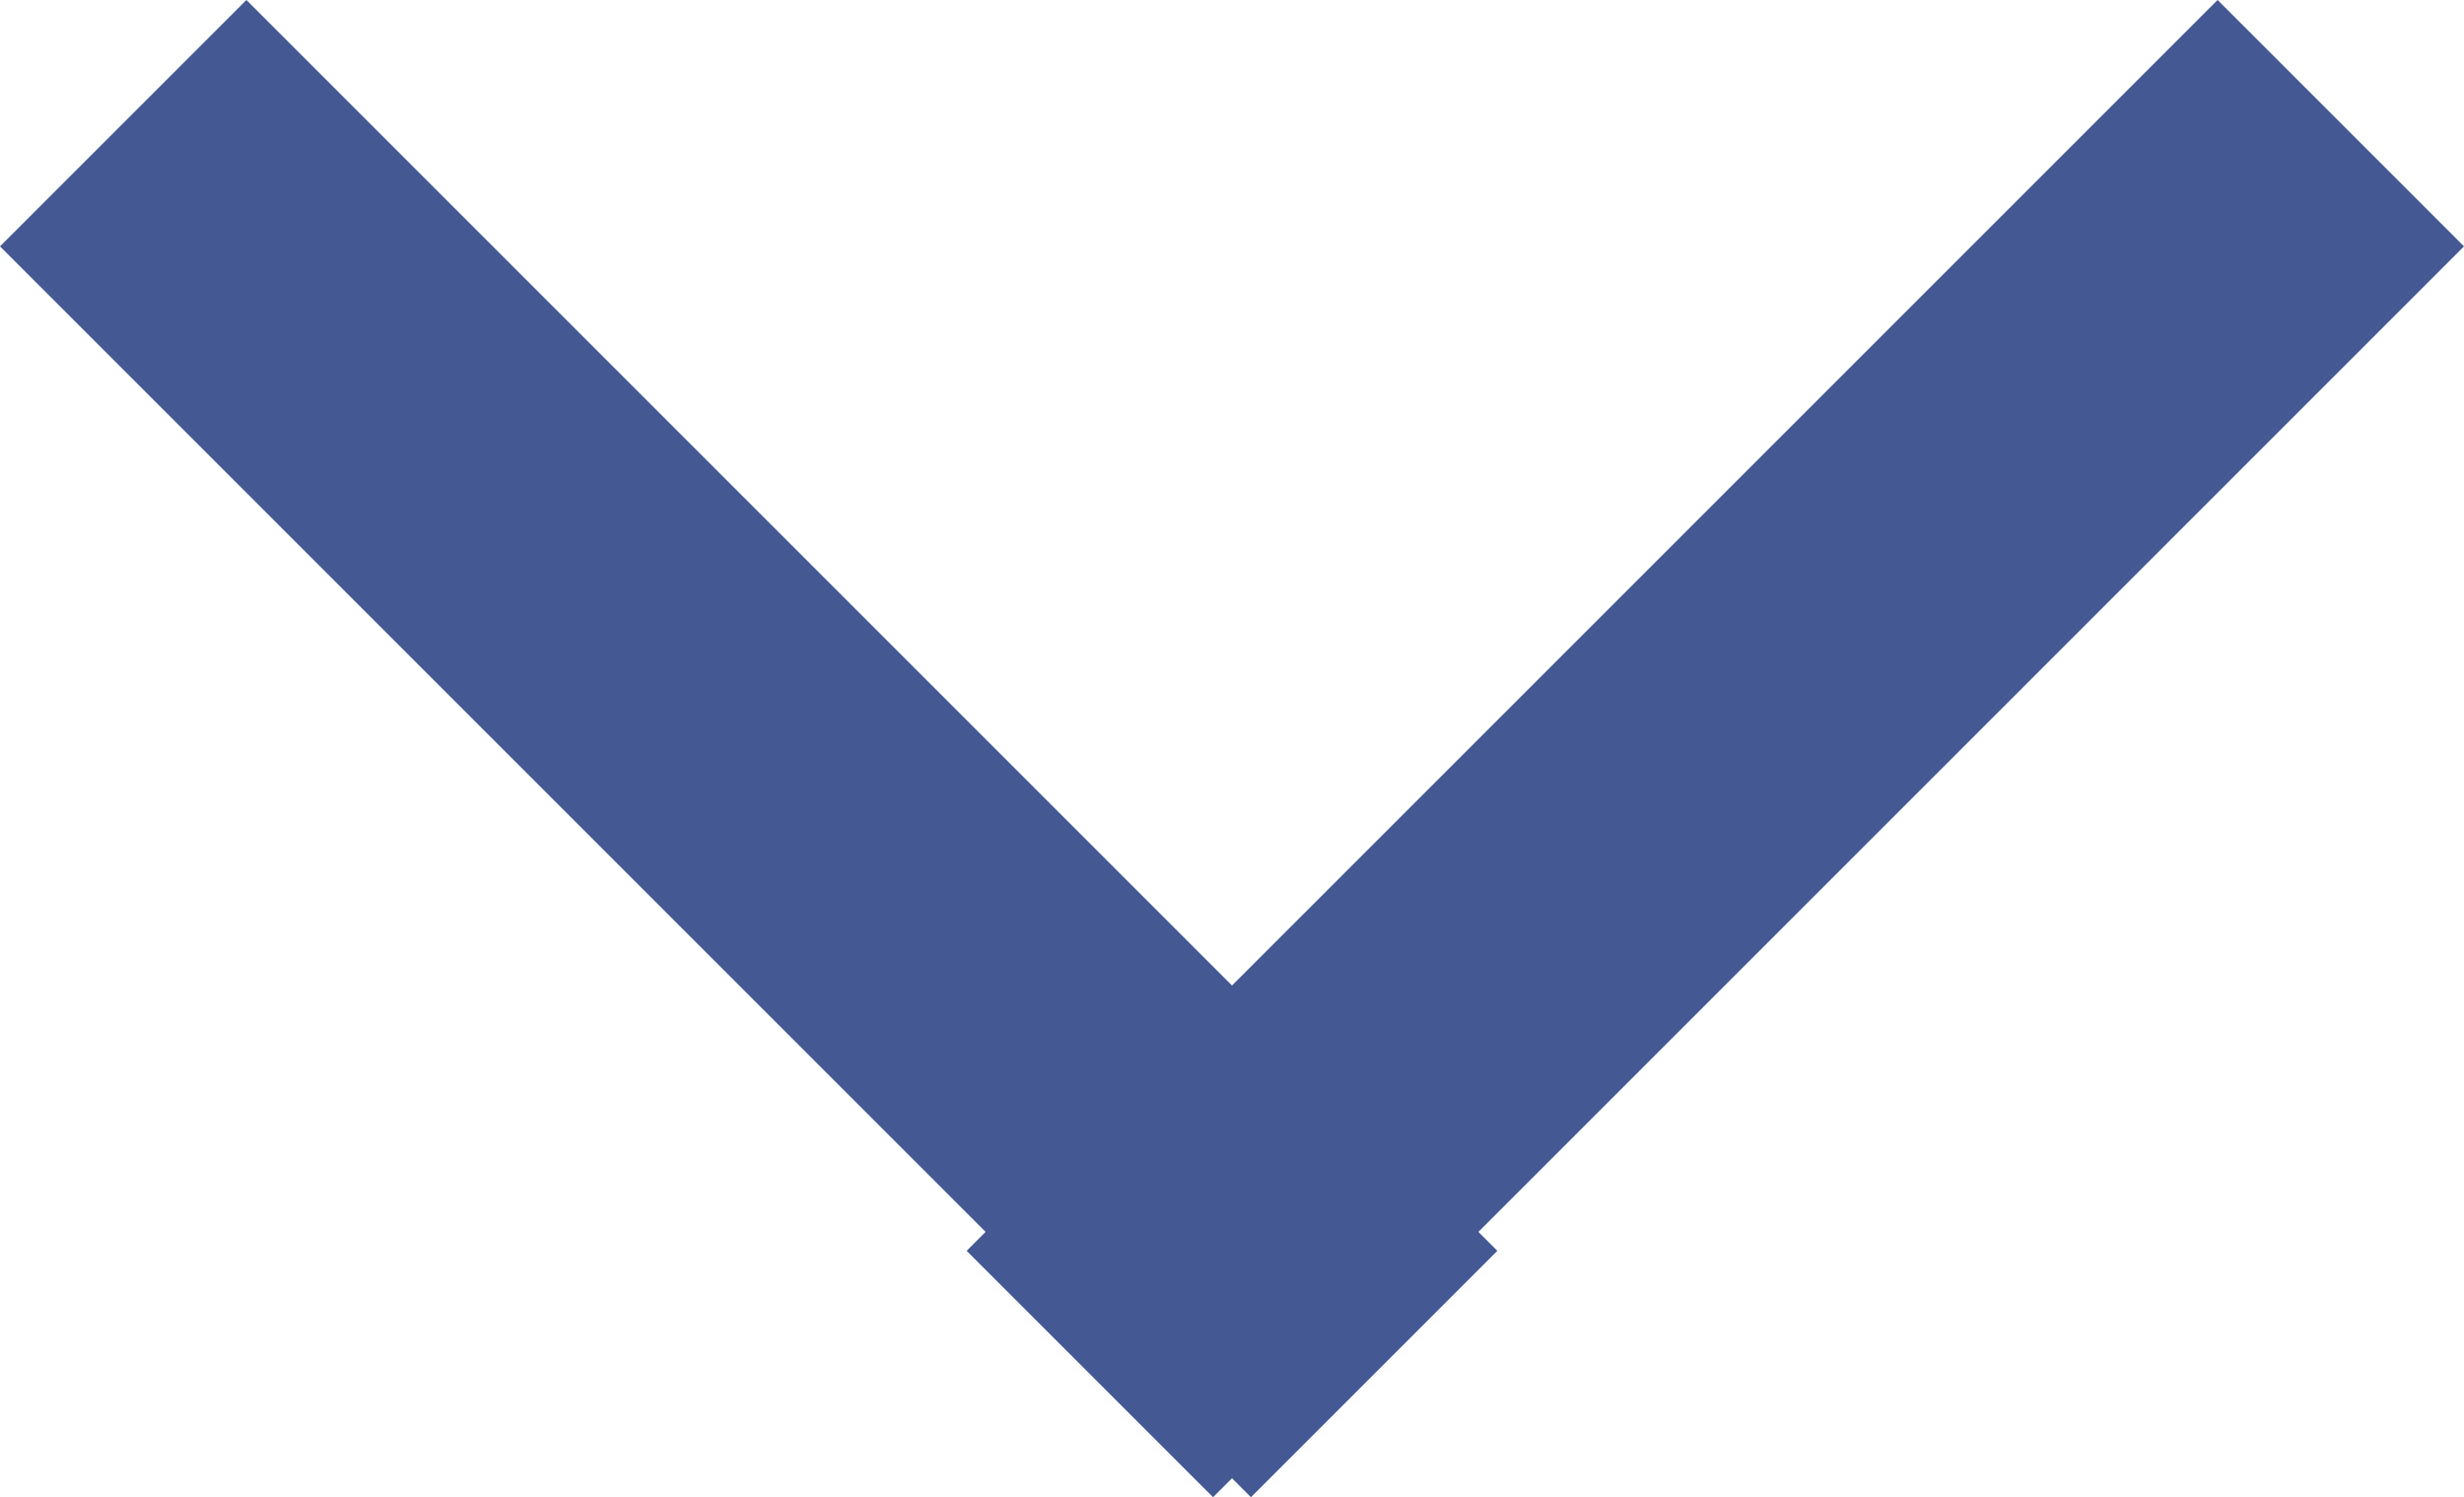 <svg id="Layer_1" data-name="Layer 1" xmlns="http://www.w3.org/2000/svg" viewBox="0 0 13 7.9"><defs><style>.cls-1{fill:#445993;}</style></defs><title>upArr</title><path class="cls-1" d="M306.5,297.4l-5.2,5.2,0.1,0.1-1.3,1.3-0.1-.1-0.1.1-1.3-1.3,0.1-.1-5.2-5.2,1.3-1.3,5.2,5.2,5.2-5.2Z" transform="translate(-293.5 -296.1)"/></svg>